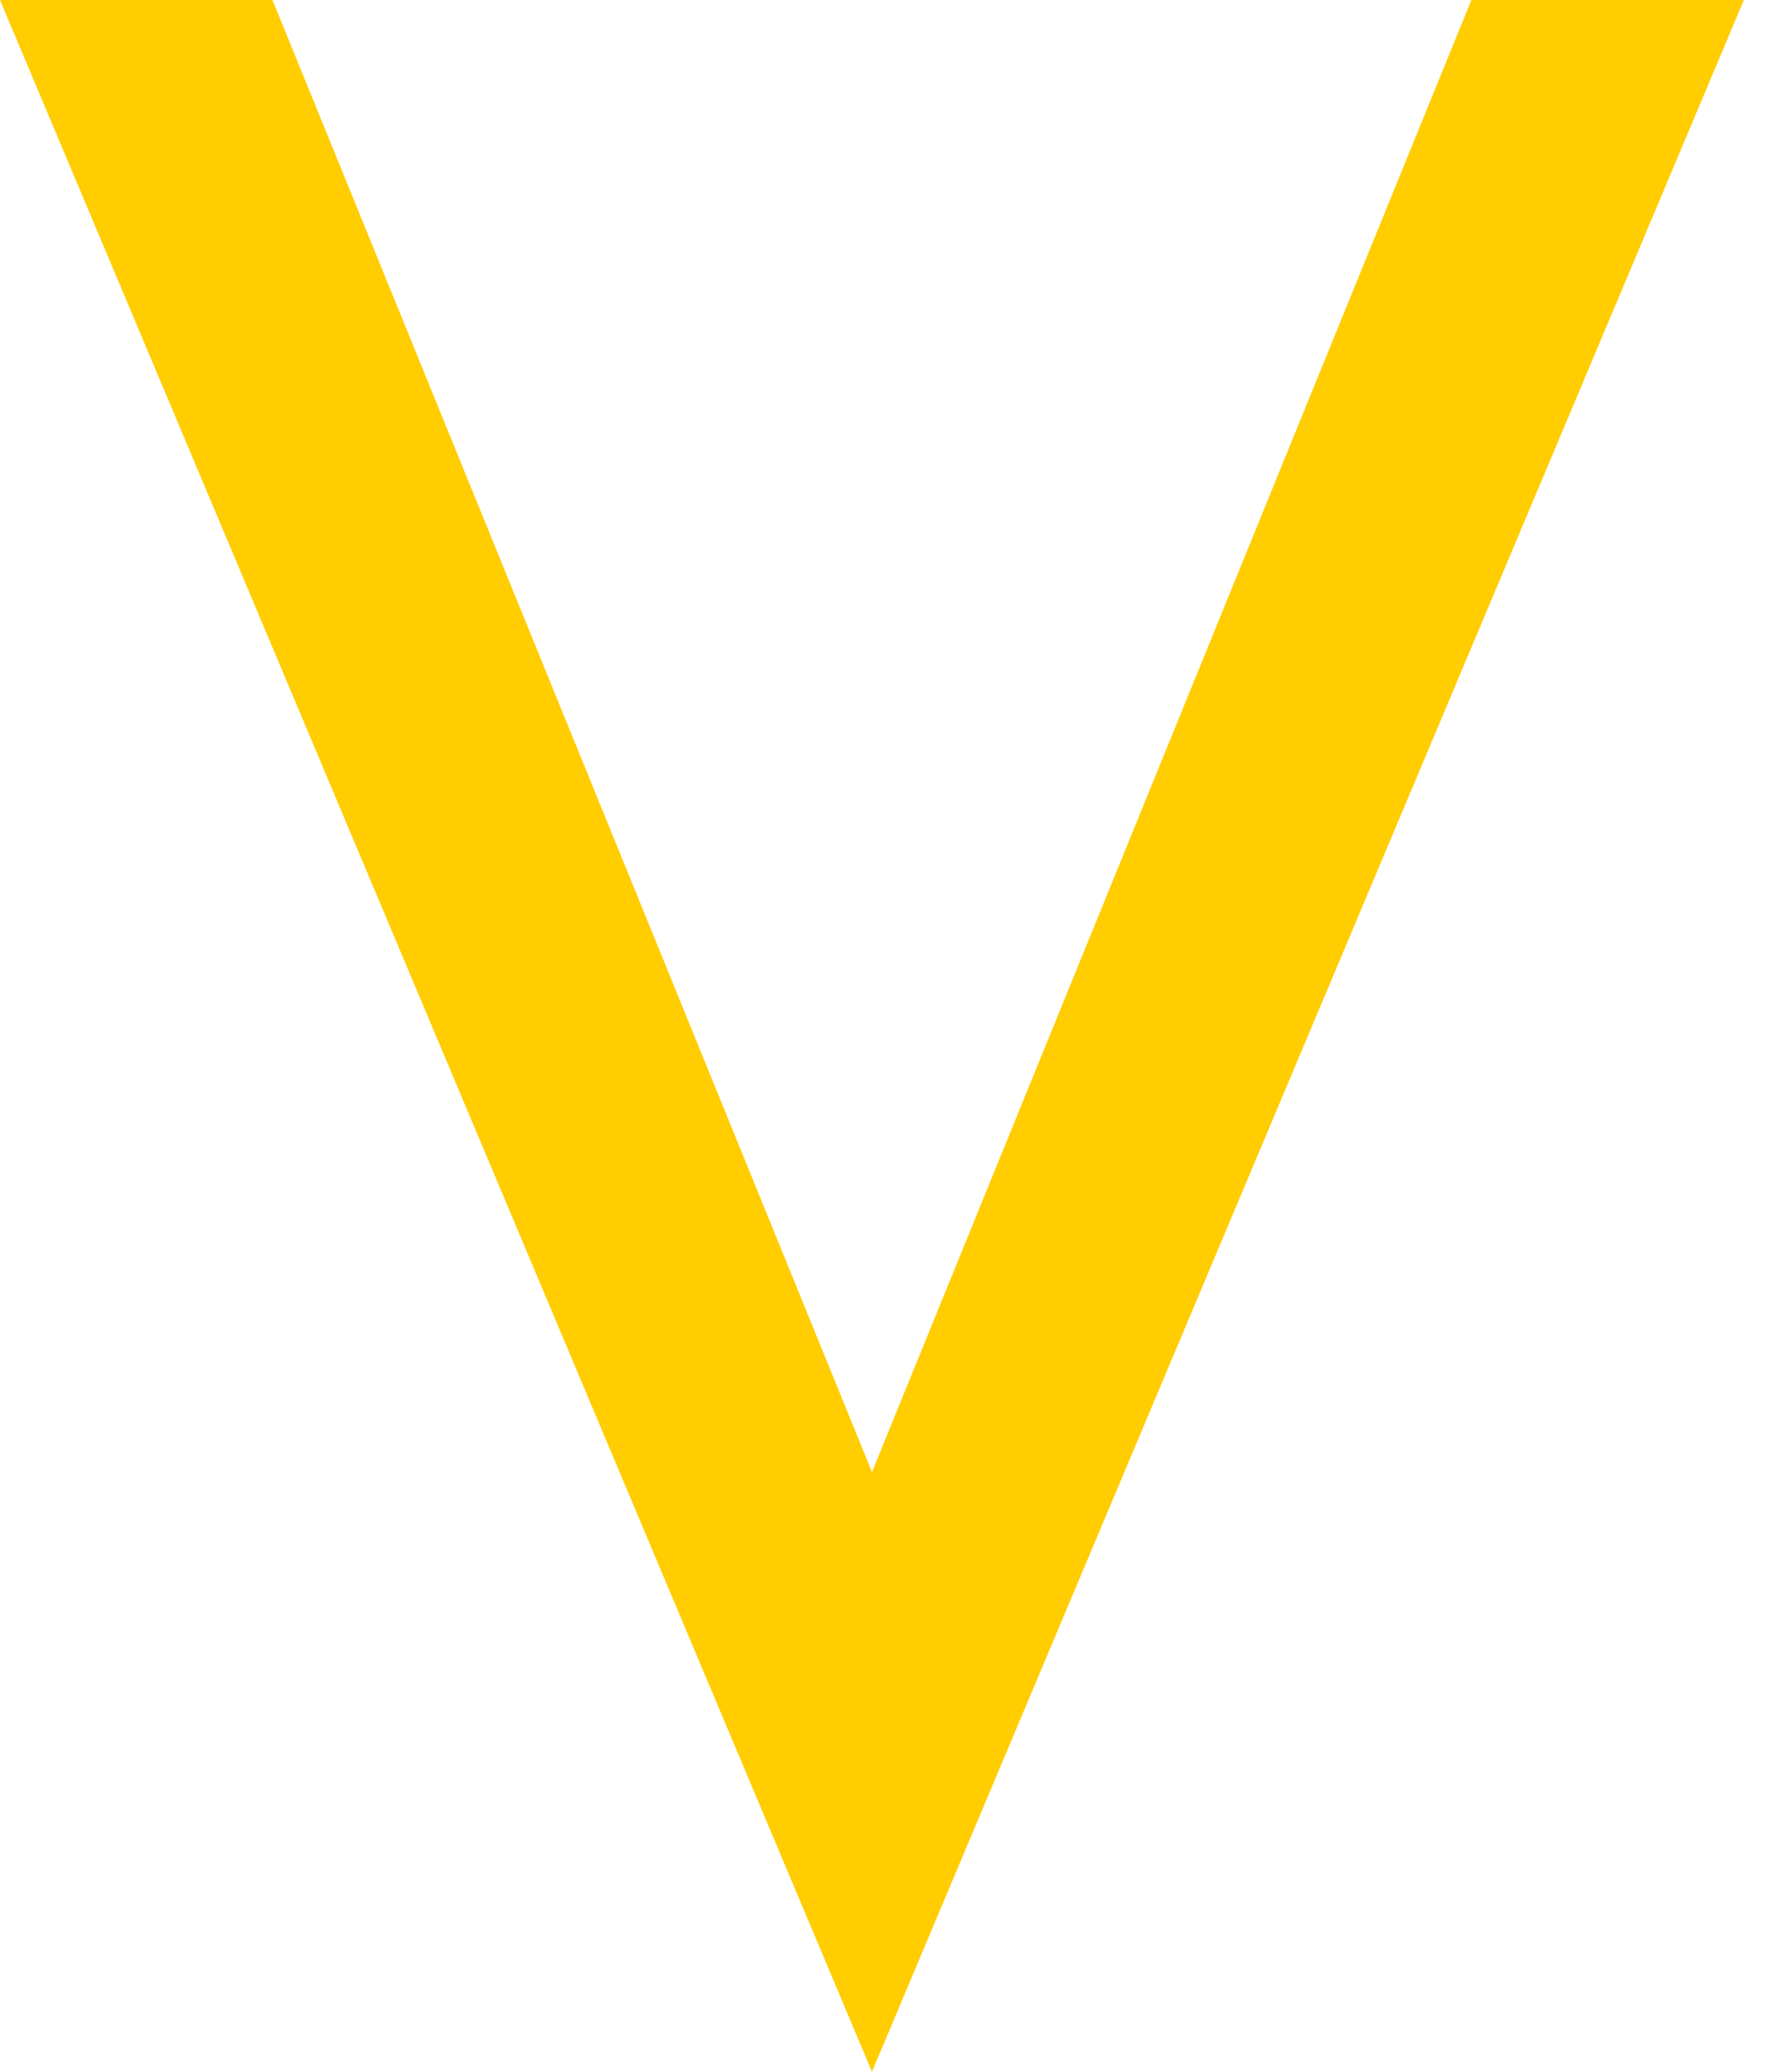 <svg width="24" height="28" viewBox="0 0 24 28" fill="none" xmlns="http://www.w3.org/2000/svg">
<path fill-rule="evenodd" clip-rule="evenodd" d="M0 0L11.79 28L11.79 19.895L3.684 6.44168e-07L0 0ZM23.579 4.12276e-06L11.79 28L11.79 19.895L19.895 3.47859e-06L23.579 4.12276e-06Z" fill="#FFCD00"/>
</svg>
